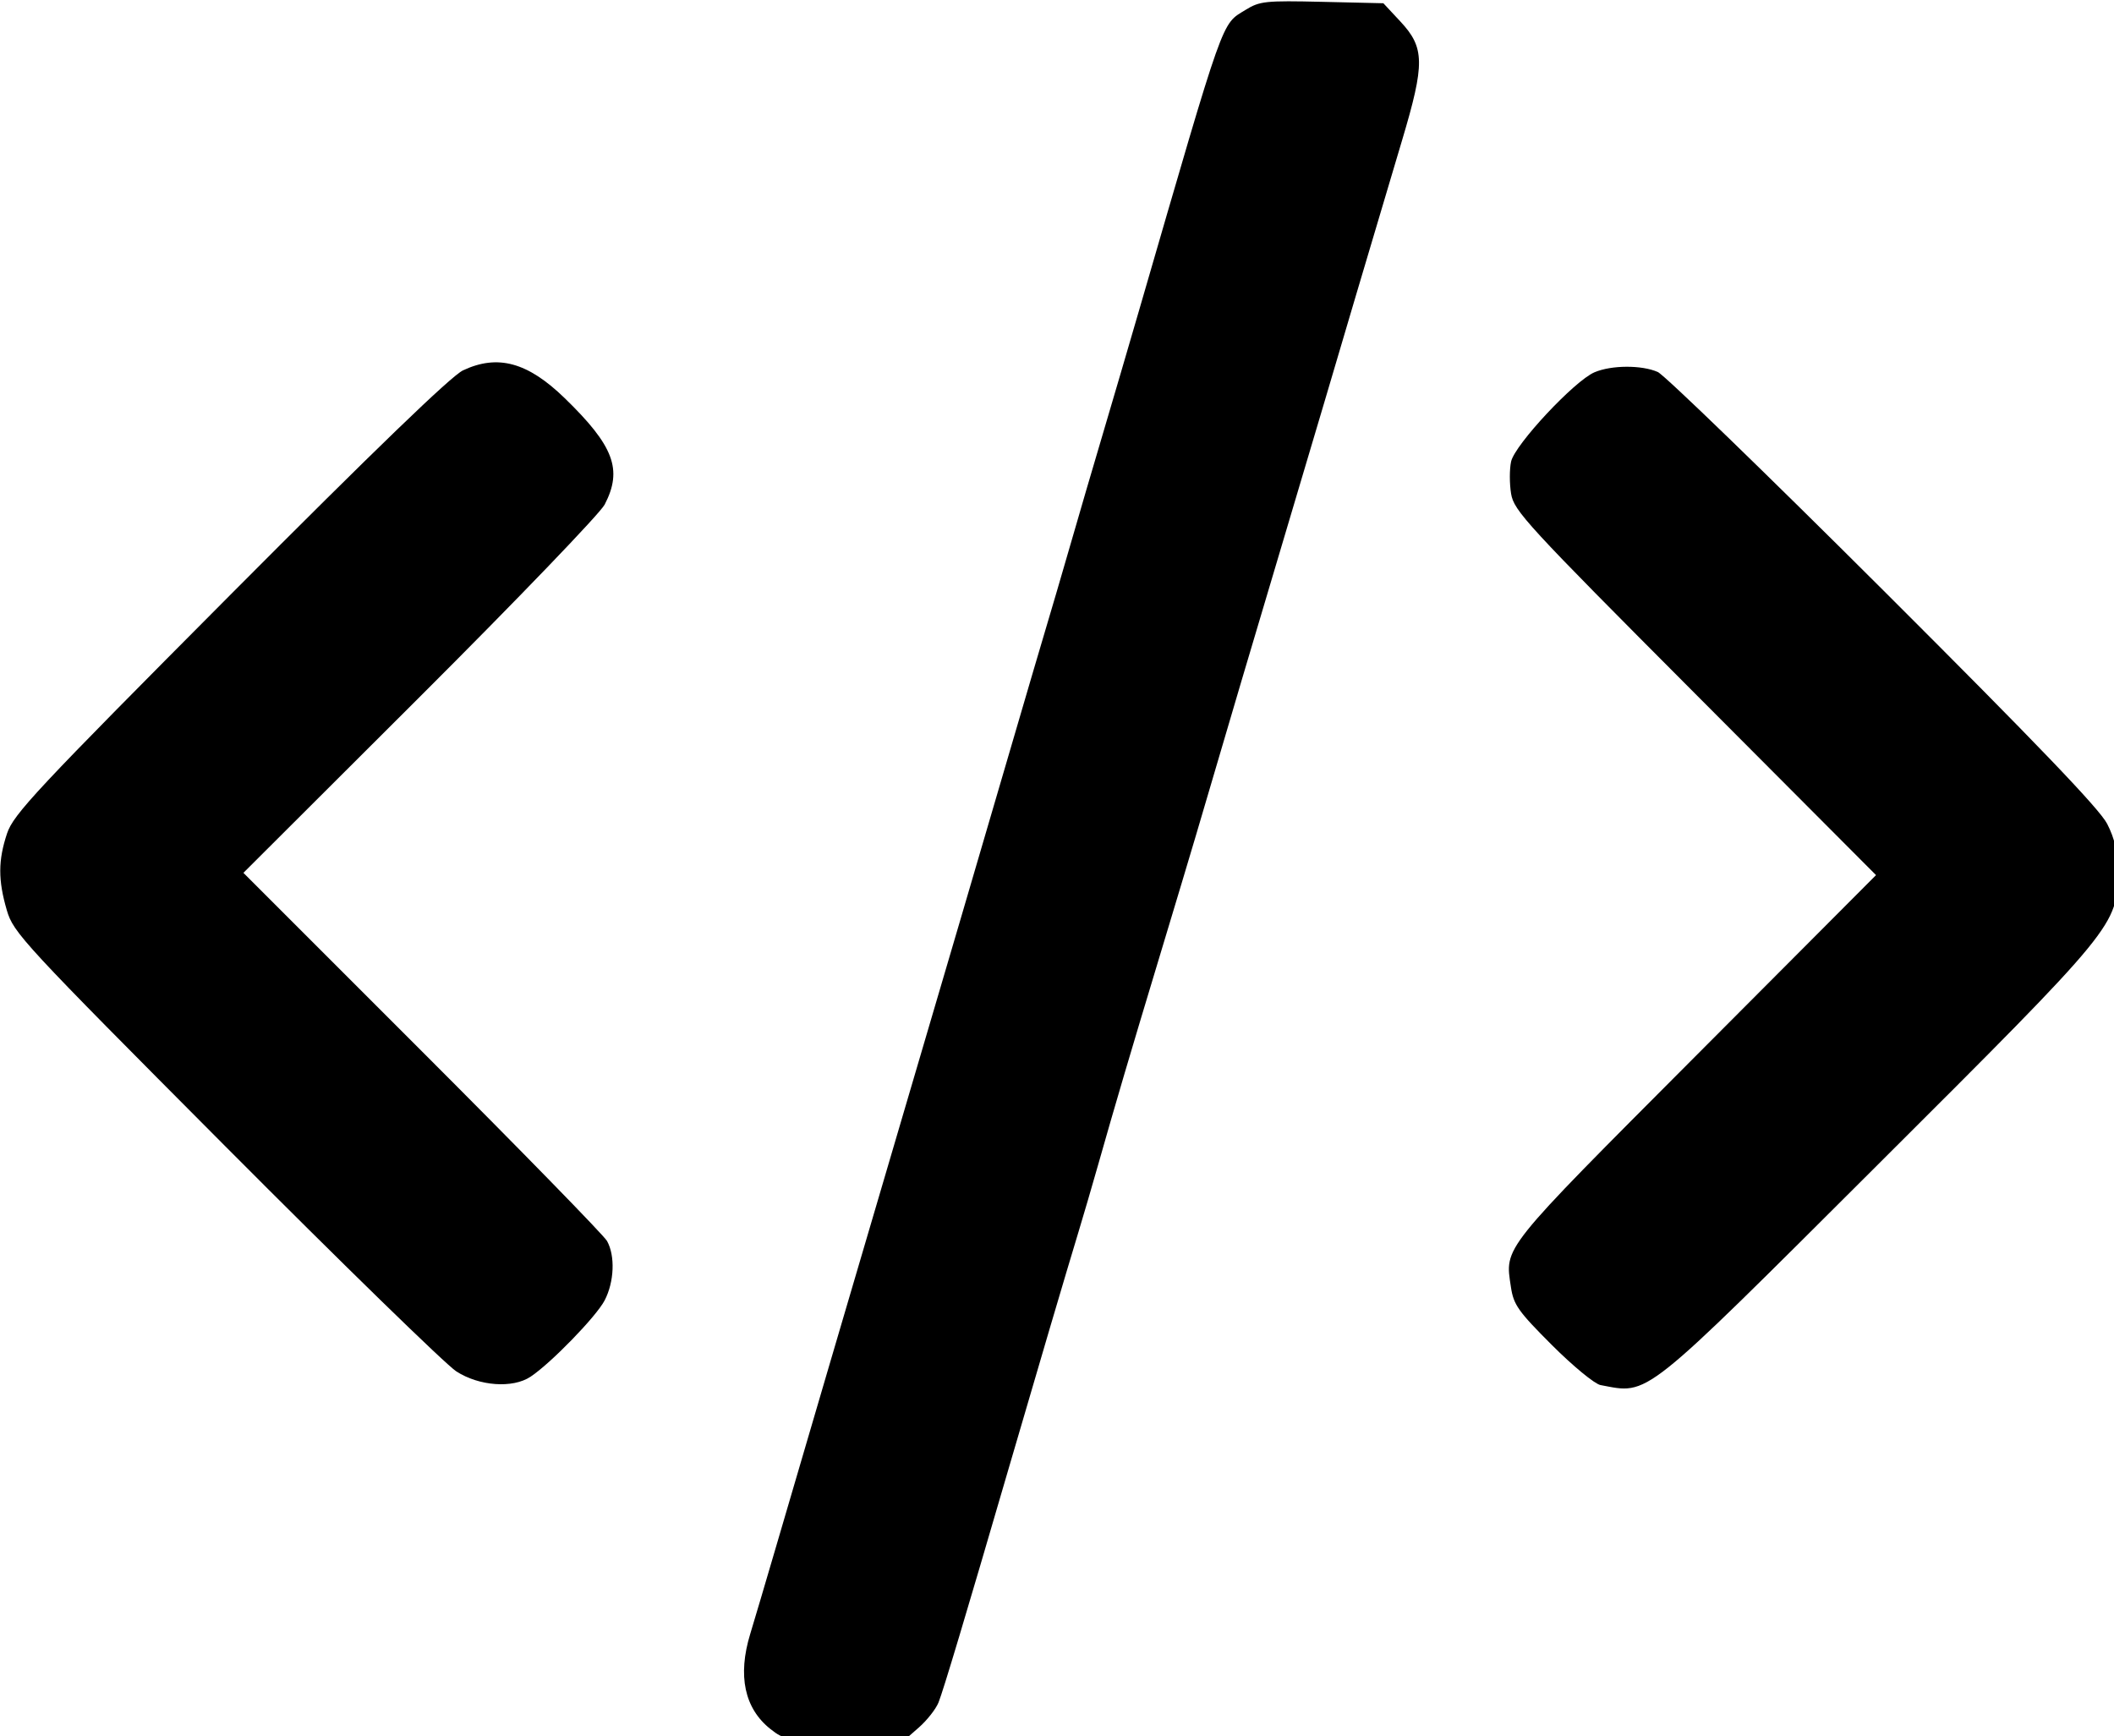<?xml version="1.0" encoding="UTF-8" standalone="no"?>
<!-- Created with Inkscape (http://www.inkscape.org/) -->

<svg
   width="167.96mm"
   height="137.961mm"
   viewBox="0 0 167.96 137.961"
   version="1.1"
   id="svg1"
   xml:space="preserve"
   xmlns:inkscape="http://www.inkscape.org/namespaces/inkscape"
   xmlns:sodipodi="http://sodipodi.sourceforge.net/DTD/sodipodi-0.dtd"
   xmlns="http://www.w3.org/2000/svg"
   xmlns:svg="http://www.w3.org/2000/svg"><sodipodi:namedview
     id="namedview1"
     pagecolor="#ffffff"
     bordercolor="#000000"
     borderopacity="0.25"
     inkscape:showpageshadow="2"
     inkscape:pageopacity="0.0"
     inkscape:pagecheckerboard="0"
     inkscape:deskcolor="#d1d1d1"
     inkscape:document-units="mm" /><defs
     id="defs1" /><g
     inkscape:label="Layer 1"
     inkscape:groupmode="layer"
     id="layer1"
     transform="translate(-14,-66.421)"><g
       id="g3"><path
         style="fill:#000000;fill-opacity:1;stroke-width:1.304"
         d="m 189.623,661.799 c -3.188,-2.068 -34.345,-32.429 -69.238,-67.469 -60.903,-61.159 -63.525,-63.992 -65.513,-70.79 -2.634,-9.006 -2.617,-14.933 0.067,-22.998 1.922,-5.776 8.668,-12.987 66.817,-71.417 43.485,-43.695 66.388,-65.794 69.894,-67.44 10.414,-4.889 19.378,-2.444 30.461,8.309 14.783,14.343 17.452,21.441 12.008,31.935 -1.38,2.66 -26.314,28.591 -55.41,57.623 l -52.9,52.786 53.662,53.661 c 29.514,29.514 54.428,55.041 55.363,56.728 2.475,4.463 2.163,12.236 -0.713,17.786 -2.496,4.815 -16.088,18.82 -22.228,22.902 -5.343,3.552 -15.431,2.82 -22.27,-1.617 z"
         id="path1"
         transform="scale(0.265)" /><path
         style="fill:#000000;fill-opacity:1;stroke-width:1.304"
         d="m 283.857,769.072 c -7.826,-6.167 -9.927,-16.01 -6.095,-28.548 1.096,-3.585 4.57,-15.319 7.721,-26.075 7.438,-25.391 11.683,-39.857 15.587,-53.127 1.741,-5.916 4.718,-16.036 6.616,-22.49 1.898,-6.454 5.093,-17.307 7.1,-24.119 3.967,-13.465 10.138,-34.438 26.215,-89.099 5.728,-19.474 12.46,-42.448 14.961,-51.053 2.501,-8.605 5.424,-18.578 6.496,-22.164 3.642,-12.18 11.156,-37.783 13.01,-44.327 1.016,-3.585 4.454,-15.319 7.64,-26.075 3.186,-10.756 8.263,-28.063 11.282,-38.46 25.916,-89.255 24.545,-85.391 31.891,-89.931 4.238,-2.619 5.961,-2.8 22.944,-2.407 l 18.362,0.425 5.118,5.49 c 7.3,7.831 7.366,12.565 0.498,35.577 -7.589,25.427 -21.412,72.011 -23.405,78.876 -1.041,3.585 -6.536,22.066 -12.211,41.068 -8.919,29.863 -15.459,51.956 -26.245,88.654 -1.37,4.661 -6.301,21.088 -10.958,36.505 -8.894,29.443 -13.01,43.394 -18.365,62.254 -1.782,6.274 -4.4,15.221 -5.817,19.882 -3.448,11.336 -12.585,42.285 -20.975,71.054 -12.89,44.198 -19.572,66.493 -21.005,70.082 -0.789,1.975 -3.435,5.349 -5.882,7.497 l -4.448,3.905 -17.881,-0.015 c -17.24,-0.014 -18.034,-0.135 -22.151,-3.379 z"
         id="path2"
         transform="scale(0.265)" /><path
         style="fill:#000000;fill-opacity:1;stroke-width:1.304"
         d="m 532.678,665.913 c -1.738,-0.327 -8.287,-5.722 -14.554,-11.99 -10.111,-10.111 -11.496,-12.067 -12.29,-17.36 -1.838,-12.257 -3.321,-10.4 55.202,-69.111 l 54.258,-54.431 -54.261,-54.431 c -50.665,-50.824 -54.321,-54.796 -55.157,-59.944 -0.493,-3.032 -0.491,-7.357 0.004,-9.611 1.114,-5.072 19.045,-24.262 25.026,-26.783 5.126,-2.161 14.111,-2.198 18.944,-0.08 1.971,0.864 32.392,30.318 67.604,65.454 46.035,45.936 64.898,65.611 67.145,70.033 2.327,4.579 3.124,8.271 3.124,14.459 0,15.972 -0.193,16.208 -71.982,87.81 -71.276,71.09 -68.338,68.756 -83.063,65.985 z"
         id="path3"
         transform="scale(0.265)" /></g></g></svg>
